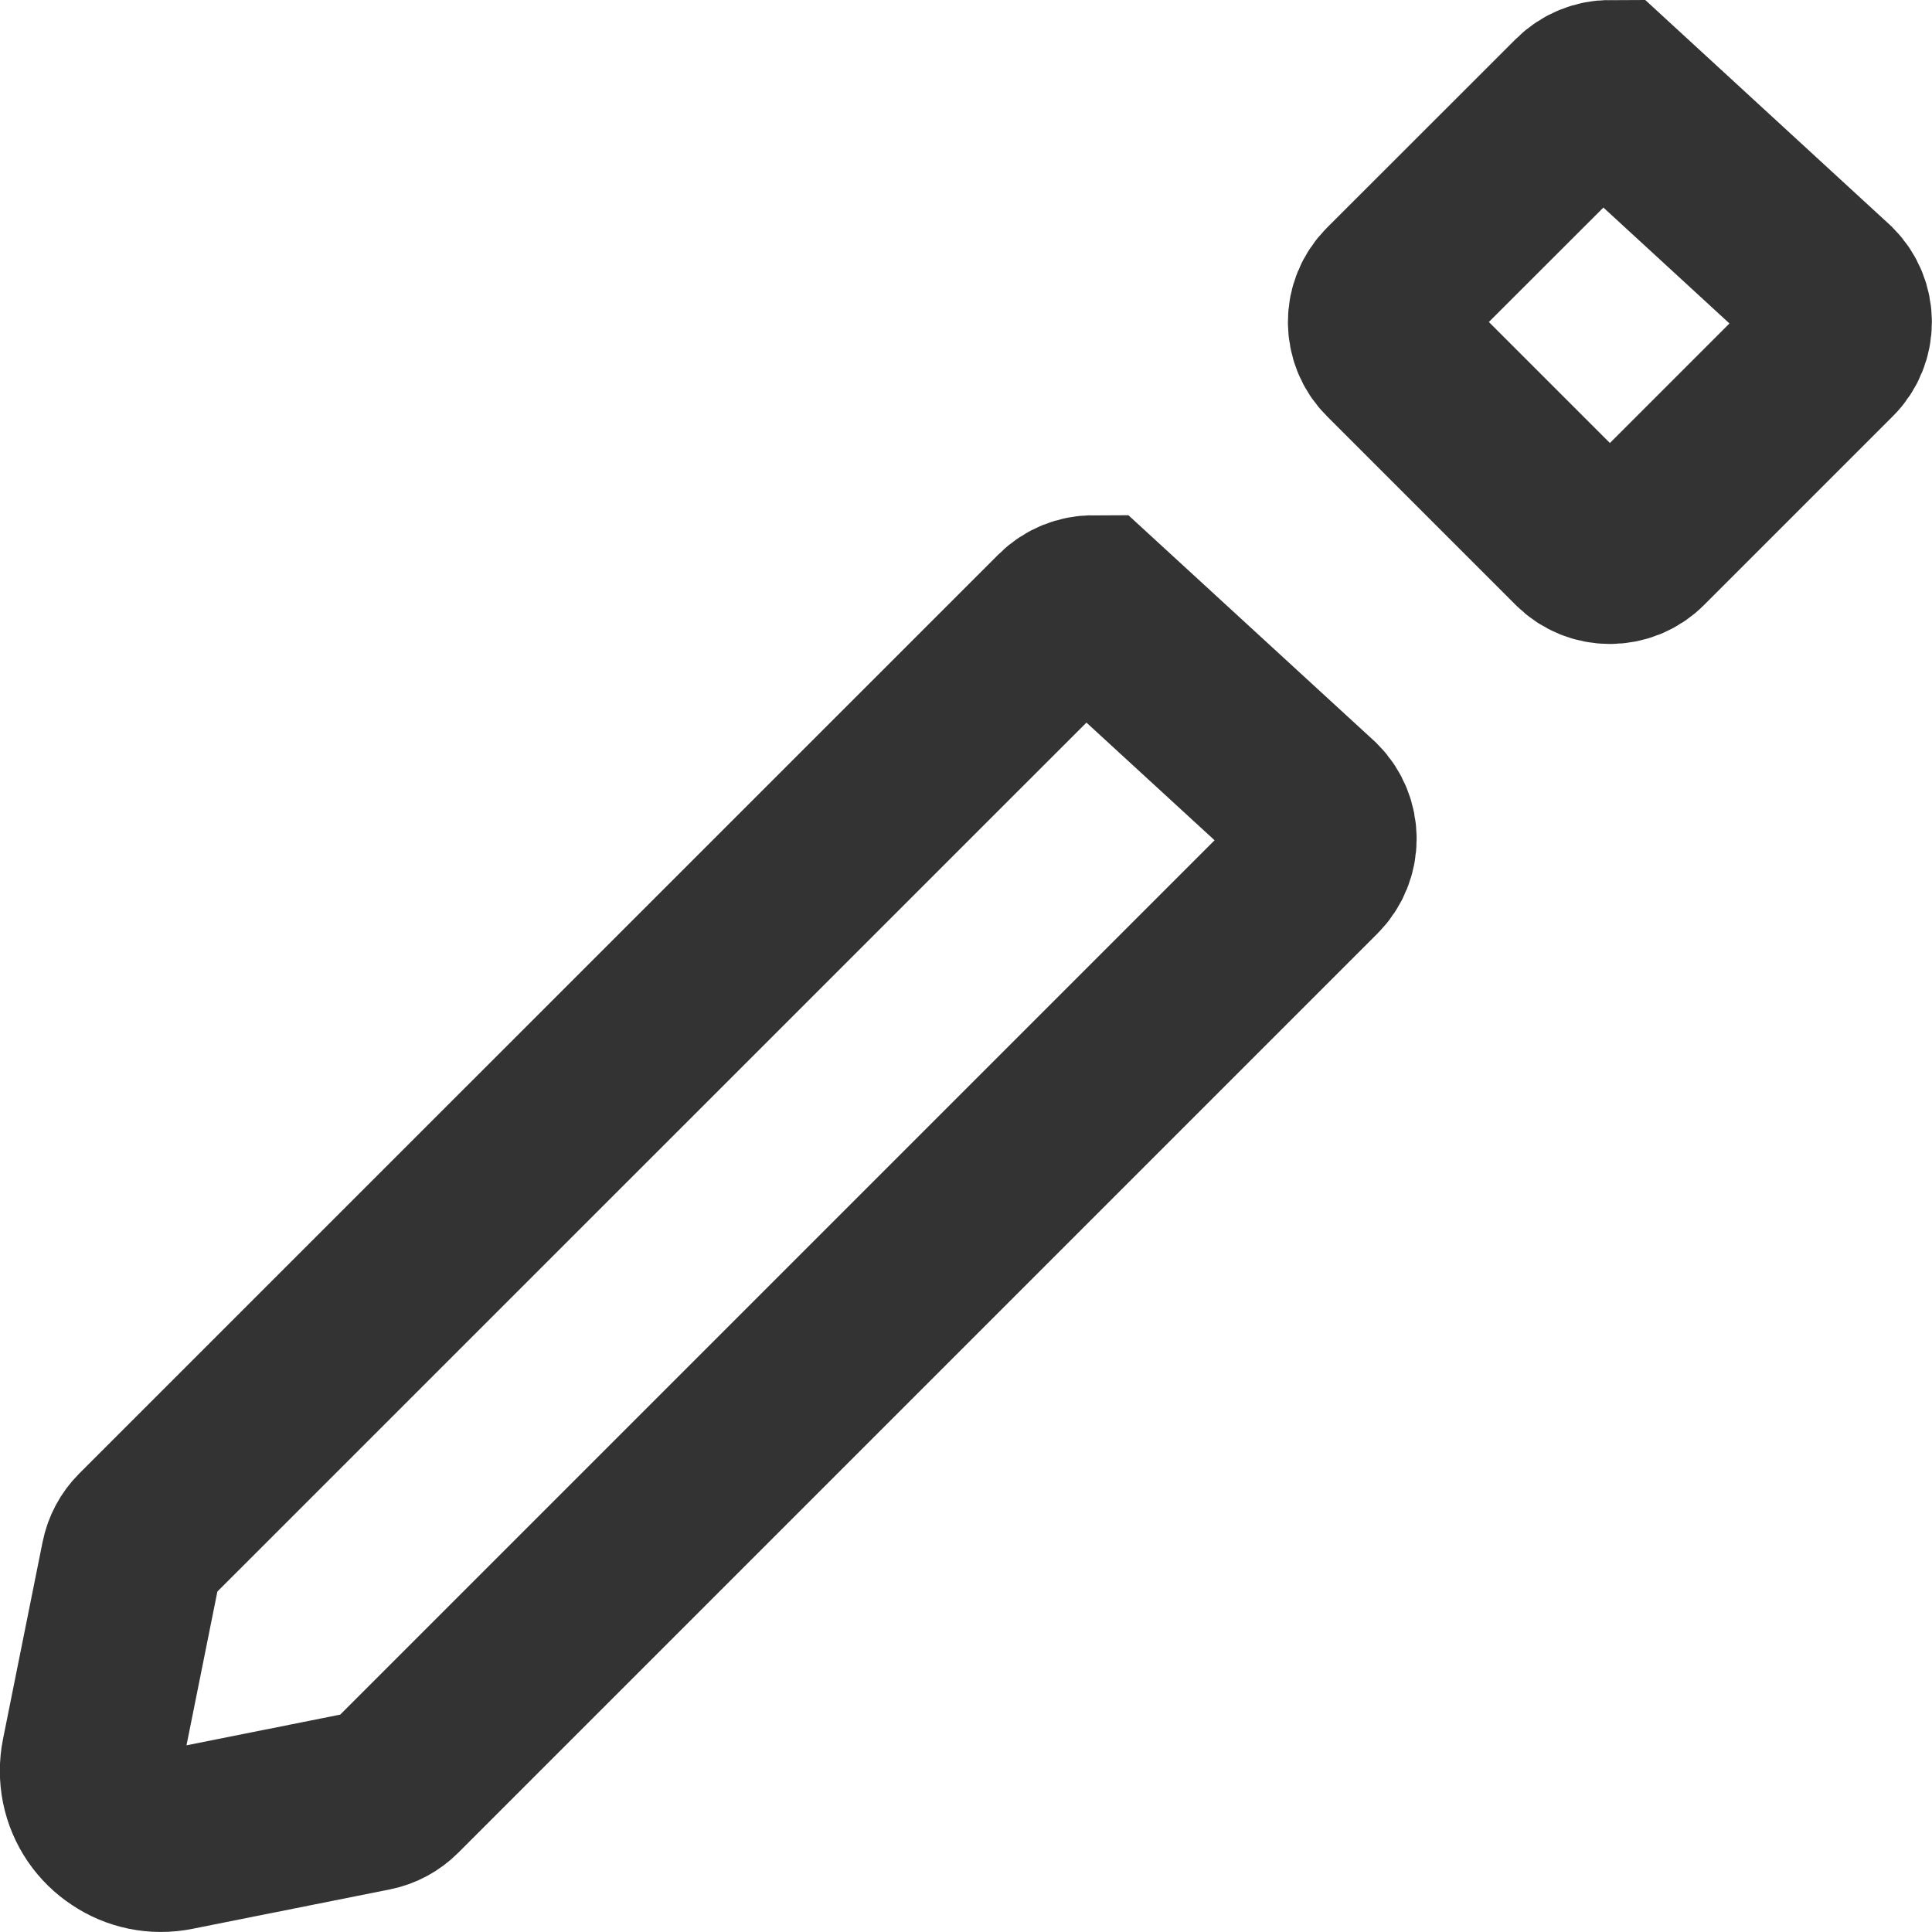 <svg xmlns="http://www.w3.org/2000/svg" width="16" height="16" viewBox="0 0 16 16">
    <g fill="none" fill-rule="evenodd">
        <g>
            <g>
                <path d="M0 0L16 0 16 16 0 16z"/>
                <path class="recolor-icon" stroke="#333" stroke-width="1.5" d="M9.053 5.017c-.092 0-.184.035-.254.105l-7.613 7.612c-.05.05-.084.114-.098.184L.76 14.551c-.015.076-.015.153 0 .23.032.157.125.288.25.37.124.084.28.119.438.087l1.633-.326c.07-.014.133-.048.184-.099l7.612-7.612c.07-.07.105-.162.105-.254s-.035-.185-.105-.255L9.053 5.017zM13.333.75c-.09 0-.181.035-.25.104L11.52 2.416c-.07.07-.104.16-.104.25 0 .091.034.182.104.251l1.562 1.562c.069.07.16.104.25.104.091 0 .182-.034.251-.104l1.562-1.562c.07-.069.104-.16.104-.25 0-.091-.035-.182-.104-.251L13.333.75z"/>
            </g>
        </g>
    </g>
</svg>
